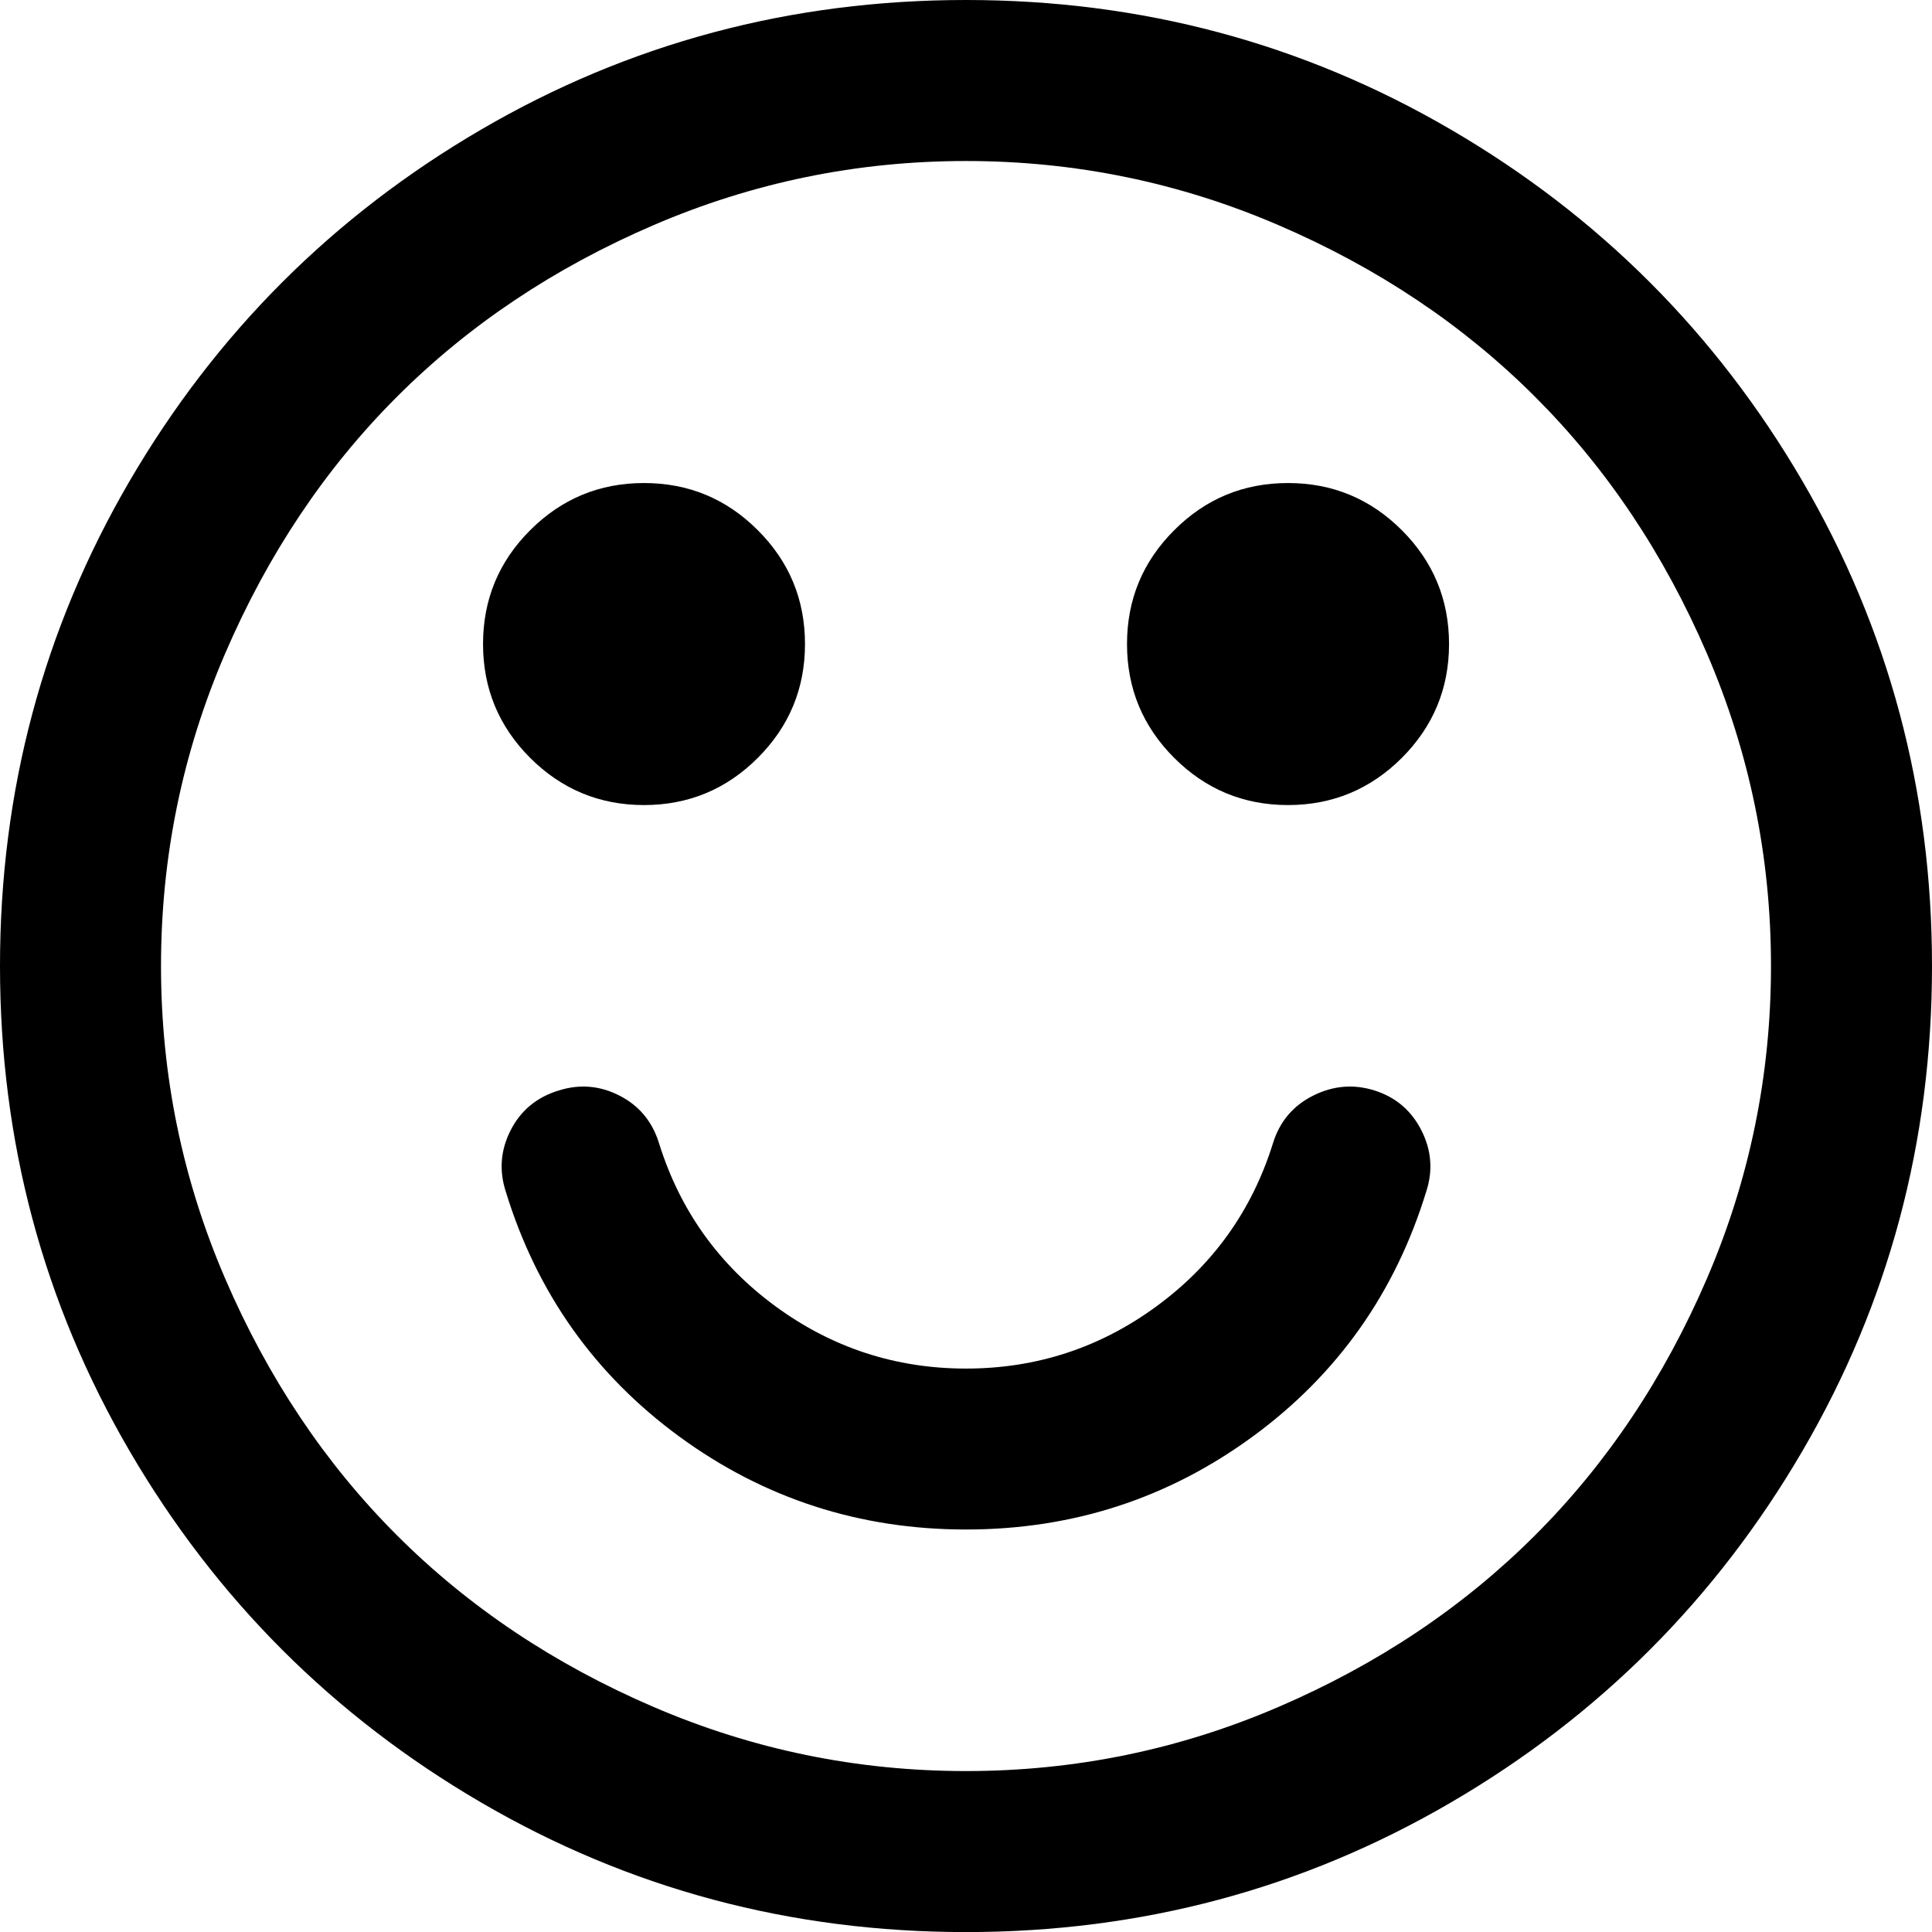 <svg width="25.714" height="25.714" viewBox="0 -49.286 25.714 25.714" xmlns="http://www.w3.org/2000/svg"><path d="M18.984 -33.432C18.571 -32.081 17.801 -30.993 16.674 -30.167C15.547 -29.342 14.275 -28.929 12.857 -28.929C11.44 -28.929 10.167 -29.342 9.04 -30.167C7.913 -30.993 7.143 -32.081 6.73 -33.432C6.641 -33.711 6.663 -33.982 6.797 -34.244C6.931 -34.506 7.143 -34.682 7.433 -34.771C7.712 -34.86 7.983 -34.838 8.245 -34.704C8.507 -34.57 8.683 -34.358 8.772 -34.068C9.051 -33.175 9.568 -32.453 10.321 -31.9C11.074 -31.348 11.92 -31.071 12.857 -31.071C13.795 -31.071 14.64 -31.348 15.393 -31.9C16.147 -32.453 16.663 -33.175 16.942 -34.068C17.031 -34.358 17.21 -34.57 17.478 -34.704C17.746 -34.838 18.019 -34.86 18.298 -34.771C18.577 -34.682 18.783 -34.506 18.917 -34.244C19.051 -33.982 19.074 -33.711 18.984 -33.432ZM10.714 -40.714C10.714 -40.123 10.505 -39.618 10.086 -39.199C9.668 -38.781 9.163 -38.571 8.571 -38.571C7.98 -38.571 7.475 -38.781 7.056 -39.199C6.638 -39.618 6.429 -40.123 6.429 -40.714C6.429 -41.306 6.638 -41.811 7.056 -42.229C7.475 -42.648 7.98 -42.857 8.571 -42.857C9.163 -42.857 9.668 -42.648 10.086 -42.229C10.505 -41.811 10.714 -41.306 10.714 -40.714ZM19.286 -40.714C19.286 -40.123 19.076 -39.618 18.658 -39.199C18.239 -38.781 17.734 -38.571 17.143 -38.571C16.551 -38.571 16.046 -38.781 15.628 -39.199C15.209 -39.618 15 -40.123 15 -40.714C15 -41.306 15.209 -41.811 15.628 -42.229C16.046 -42.648 16.551 -42.857 17.143 -42.857C17.734 -42.857 18.239 -42.648 18.658 -42.229C19.076 -41.811 19.286 -41.306 19.286 -40.714ZM23.571 -36.429C23.571 -37.879 23.287 -39.266 22.718 -40.589C22.148 -41.911 21.387 -43.05 20.432 -44.004C19.478 -44.958 18.34 -45.72 17.017 -46.289C15.695 -46.858 14.308 -47.143 12.857 -47.143C11.406 -47.143 10.02 -46.858 8.697 -46.289C7.374 -45.72 6.236 -44.958 5.282 -44.004C4.328 -43.05 3.566 -41.911 2.997 -40.589C2.427 -39.266 2.143 -37.879 2.143 -36.429C2.143 -34.978 2.427 -33.591 2.997 -32.268C3.566 -30.946 4.328 -29.807 5.282 -28.853C6.236 -27.899 7.374 -27.137 8.697 -26.568C10.02 -25.999 11.406 -25.714 12.857 -25.714C14.308 -25.714 15.695 -25.999 17.017 -26.568C18.34 -27.137 19.478 -27.899 20.432 -28.853C21.387 -29.807 22.148 -30.946 22.718 -32.268C23.287 -33.591 23.571 -34.978 23.571 -36.429ZM25.714 -36.429C25.714 -34.096 25.14 -31.945 23.99 -29.975C22.84 -28.005 21.281 -26.445 19.311 -25.296C17.341 -24.146 15.19 -23.571 12.857 -23.571C10.525 -23.571 8.373 -24.146 6.403 -25.296C4.434 -26.445 2.874 -28.005 1.724 -29.975C0.575 -31.945 0 -34.096 0 -36.429C0 -38.761 0.575 -40.912 1.724 -42.882C2.874 -44.852 4.434 -46.412 6.403 -47.561C8.373 -48.711 10.525 -49.286 12.857 -49.286C15.19 -49.286 17.341 -48.711 19.311 -47.561C21.281 -46.412 22.84 -44.852 23.99 -42.882C25.14 -40.912 25.714 -38.761 25.714 -36.429ZM25.714 -36.429"></path></svg>